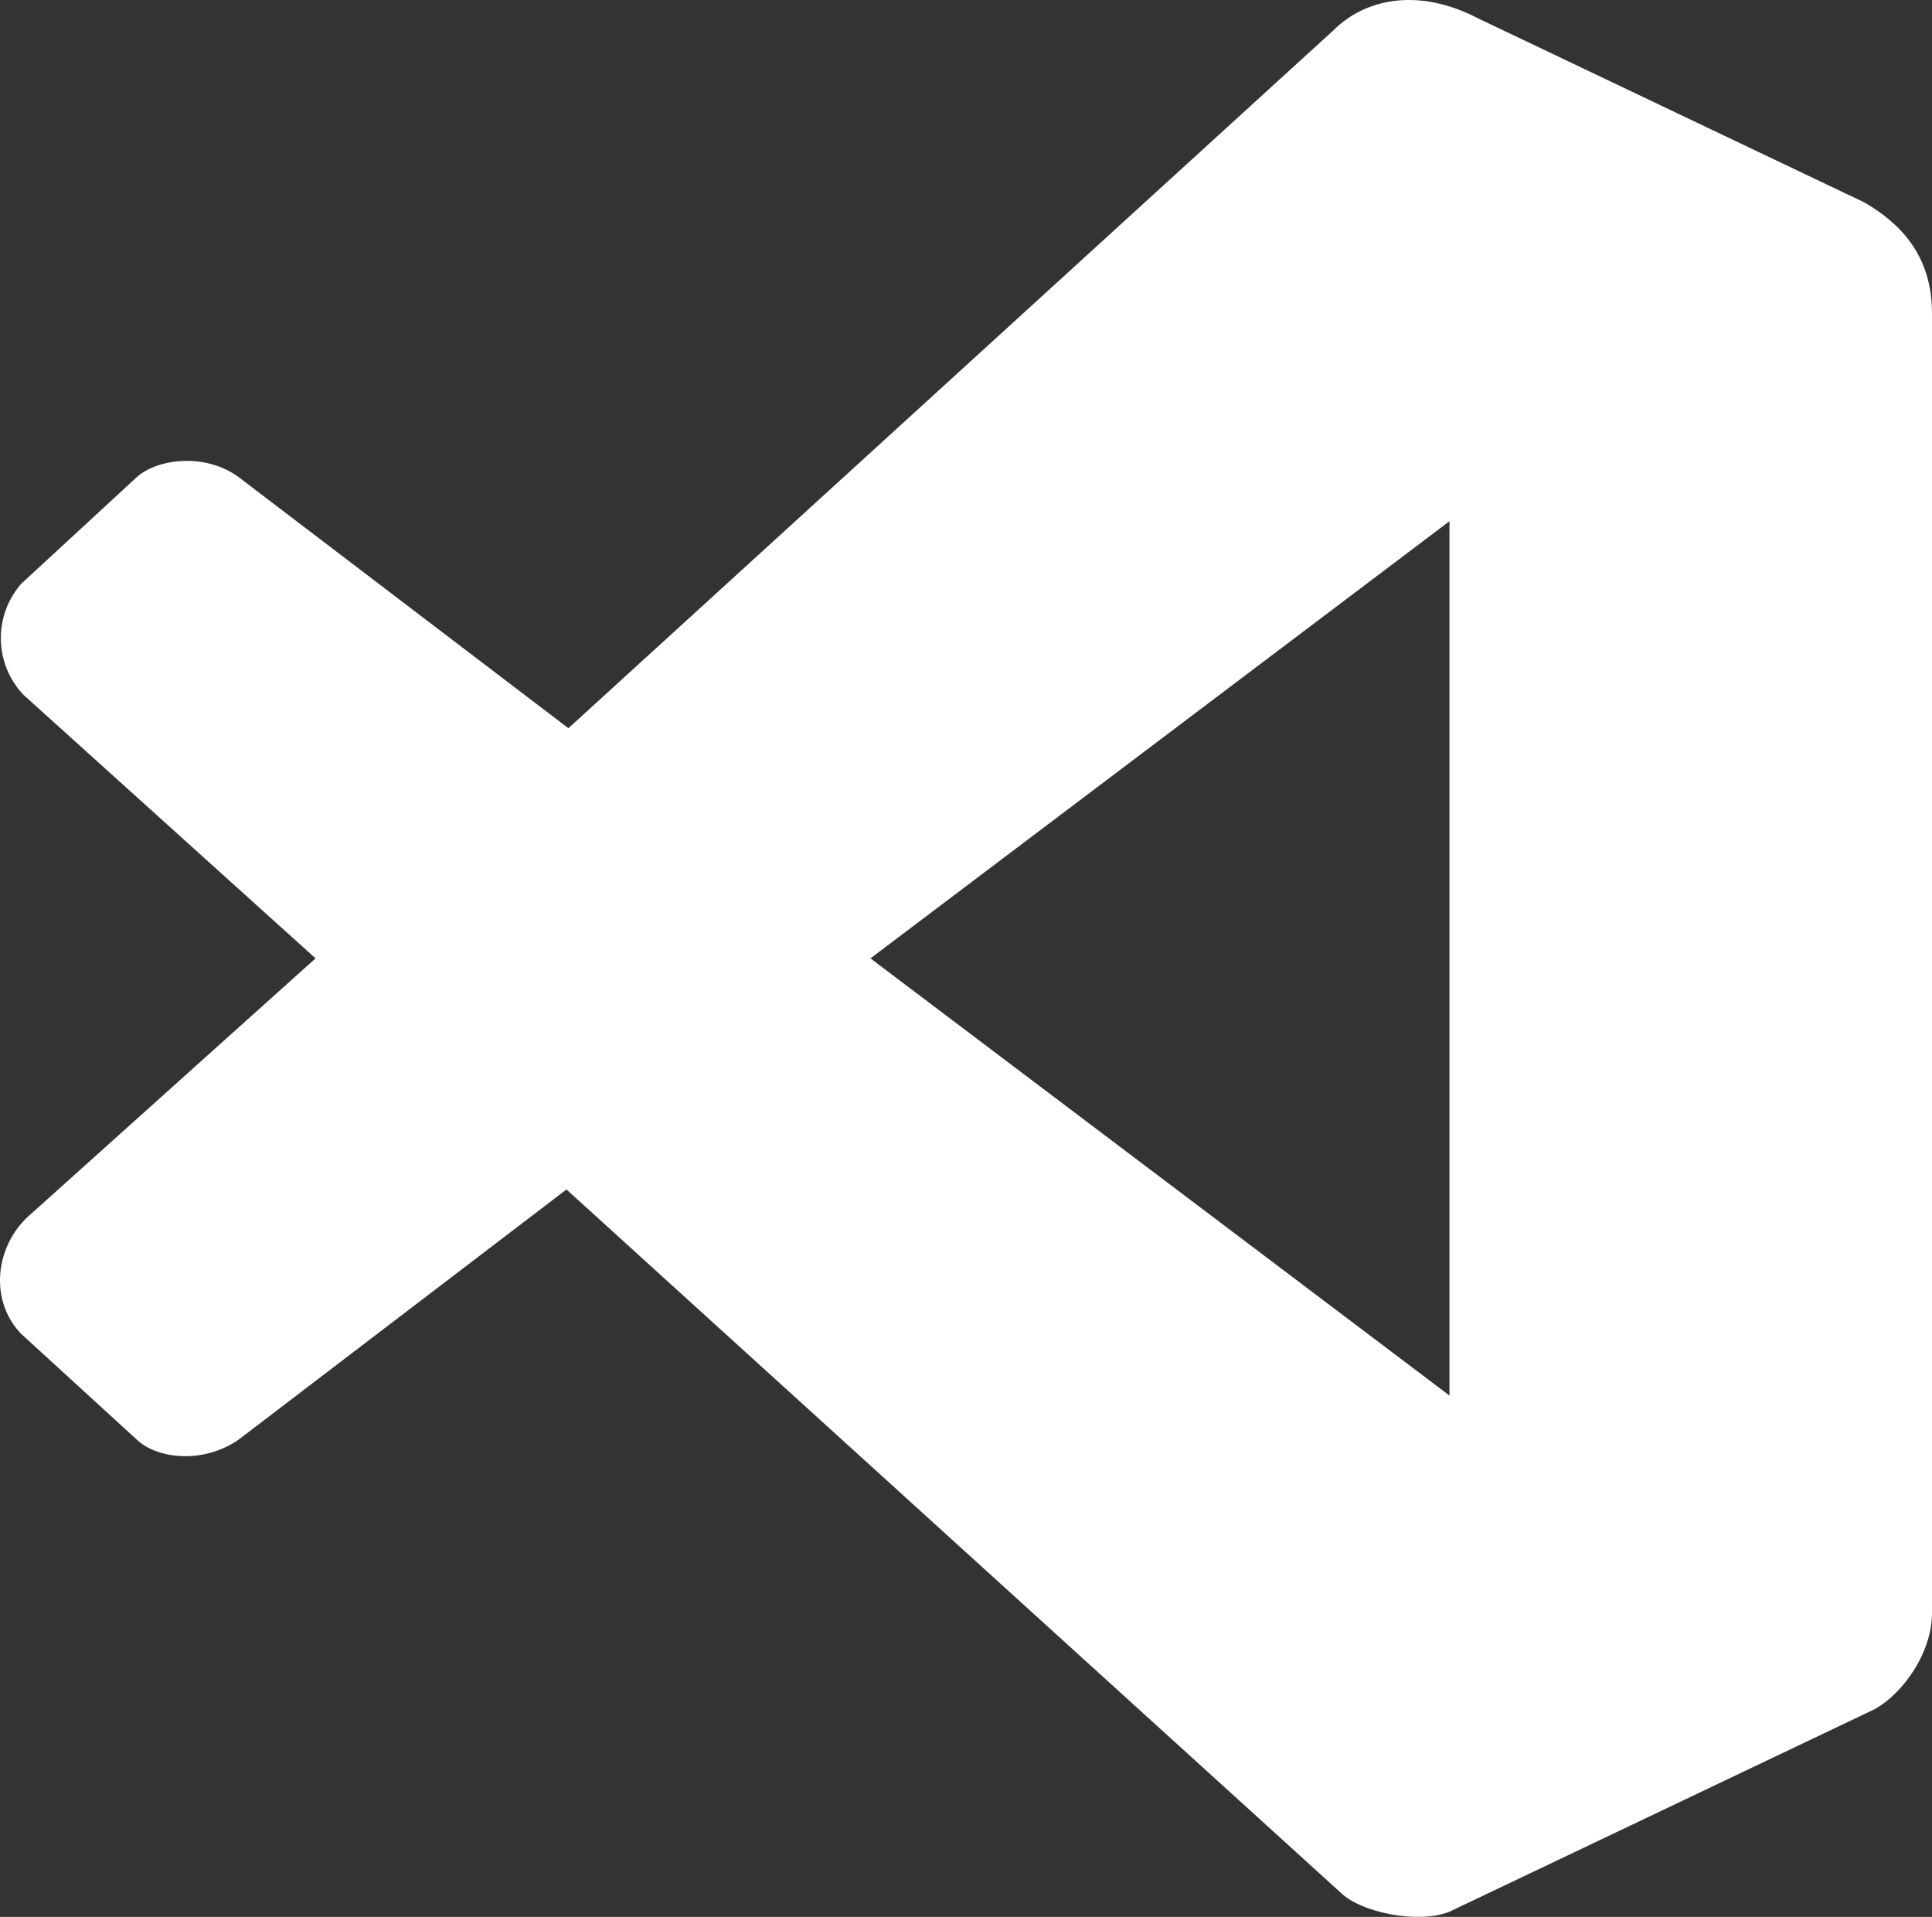 <svg width="124" height="123" viewBox="0 0 124 123" fill="none" xmlns="http://www.w3.org/2000/svg">
<rect x="0" y="0" width="124" height="123" fill="#333333" stroke="none"/>
<path d="M93.031 89.548V33.444L55.868 61.496L93.031 89.548ZM1.486 44.566C0.587 43.607 0.077 42.349 0.054 41.036C0.031 39.724 0.497 38.449 1.362 37.46L8.795 30.601C10.034 29.489 13.069 28.995 15.298 30.601L36.481 46.728L85.598 1.931C87.58 -0.046 90.987 -0.849 94.889 1.19L119.664 12.991C121.894 14.289 124 16.328 124 20.097V103.512C124 105.984 122.204 108.641 120.284 109.691L93.031 122.667C91.049 123.47 87.332 122.729 86.032 121.431L36.357 76.325L15.298 92.39C12.945 93.997 10.034 93.564 8.795 92.39L1.362 85.593C-0.62 83.554 -0.372 80.218 1.672 78.179L20.253 61.496" fill="white"/>
</svg>
